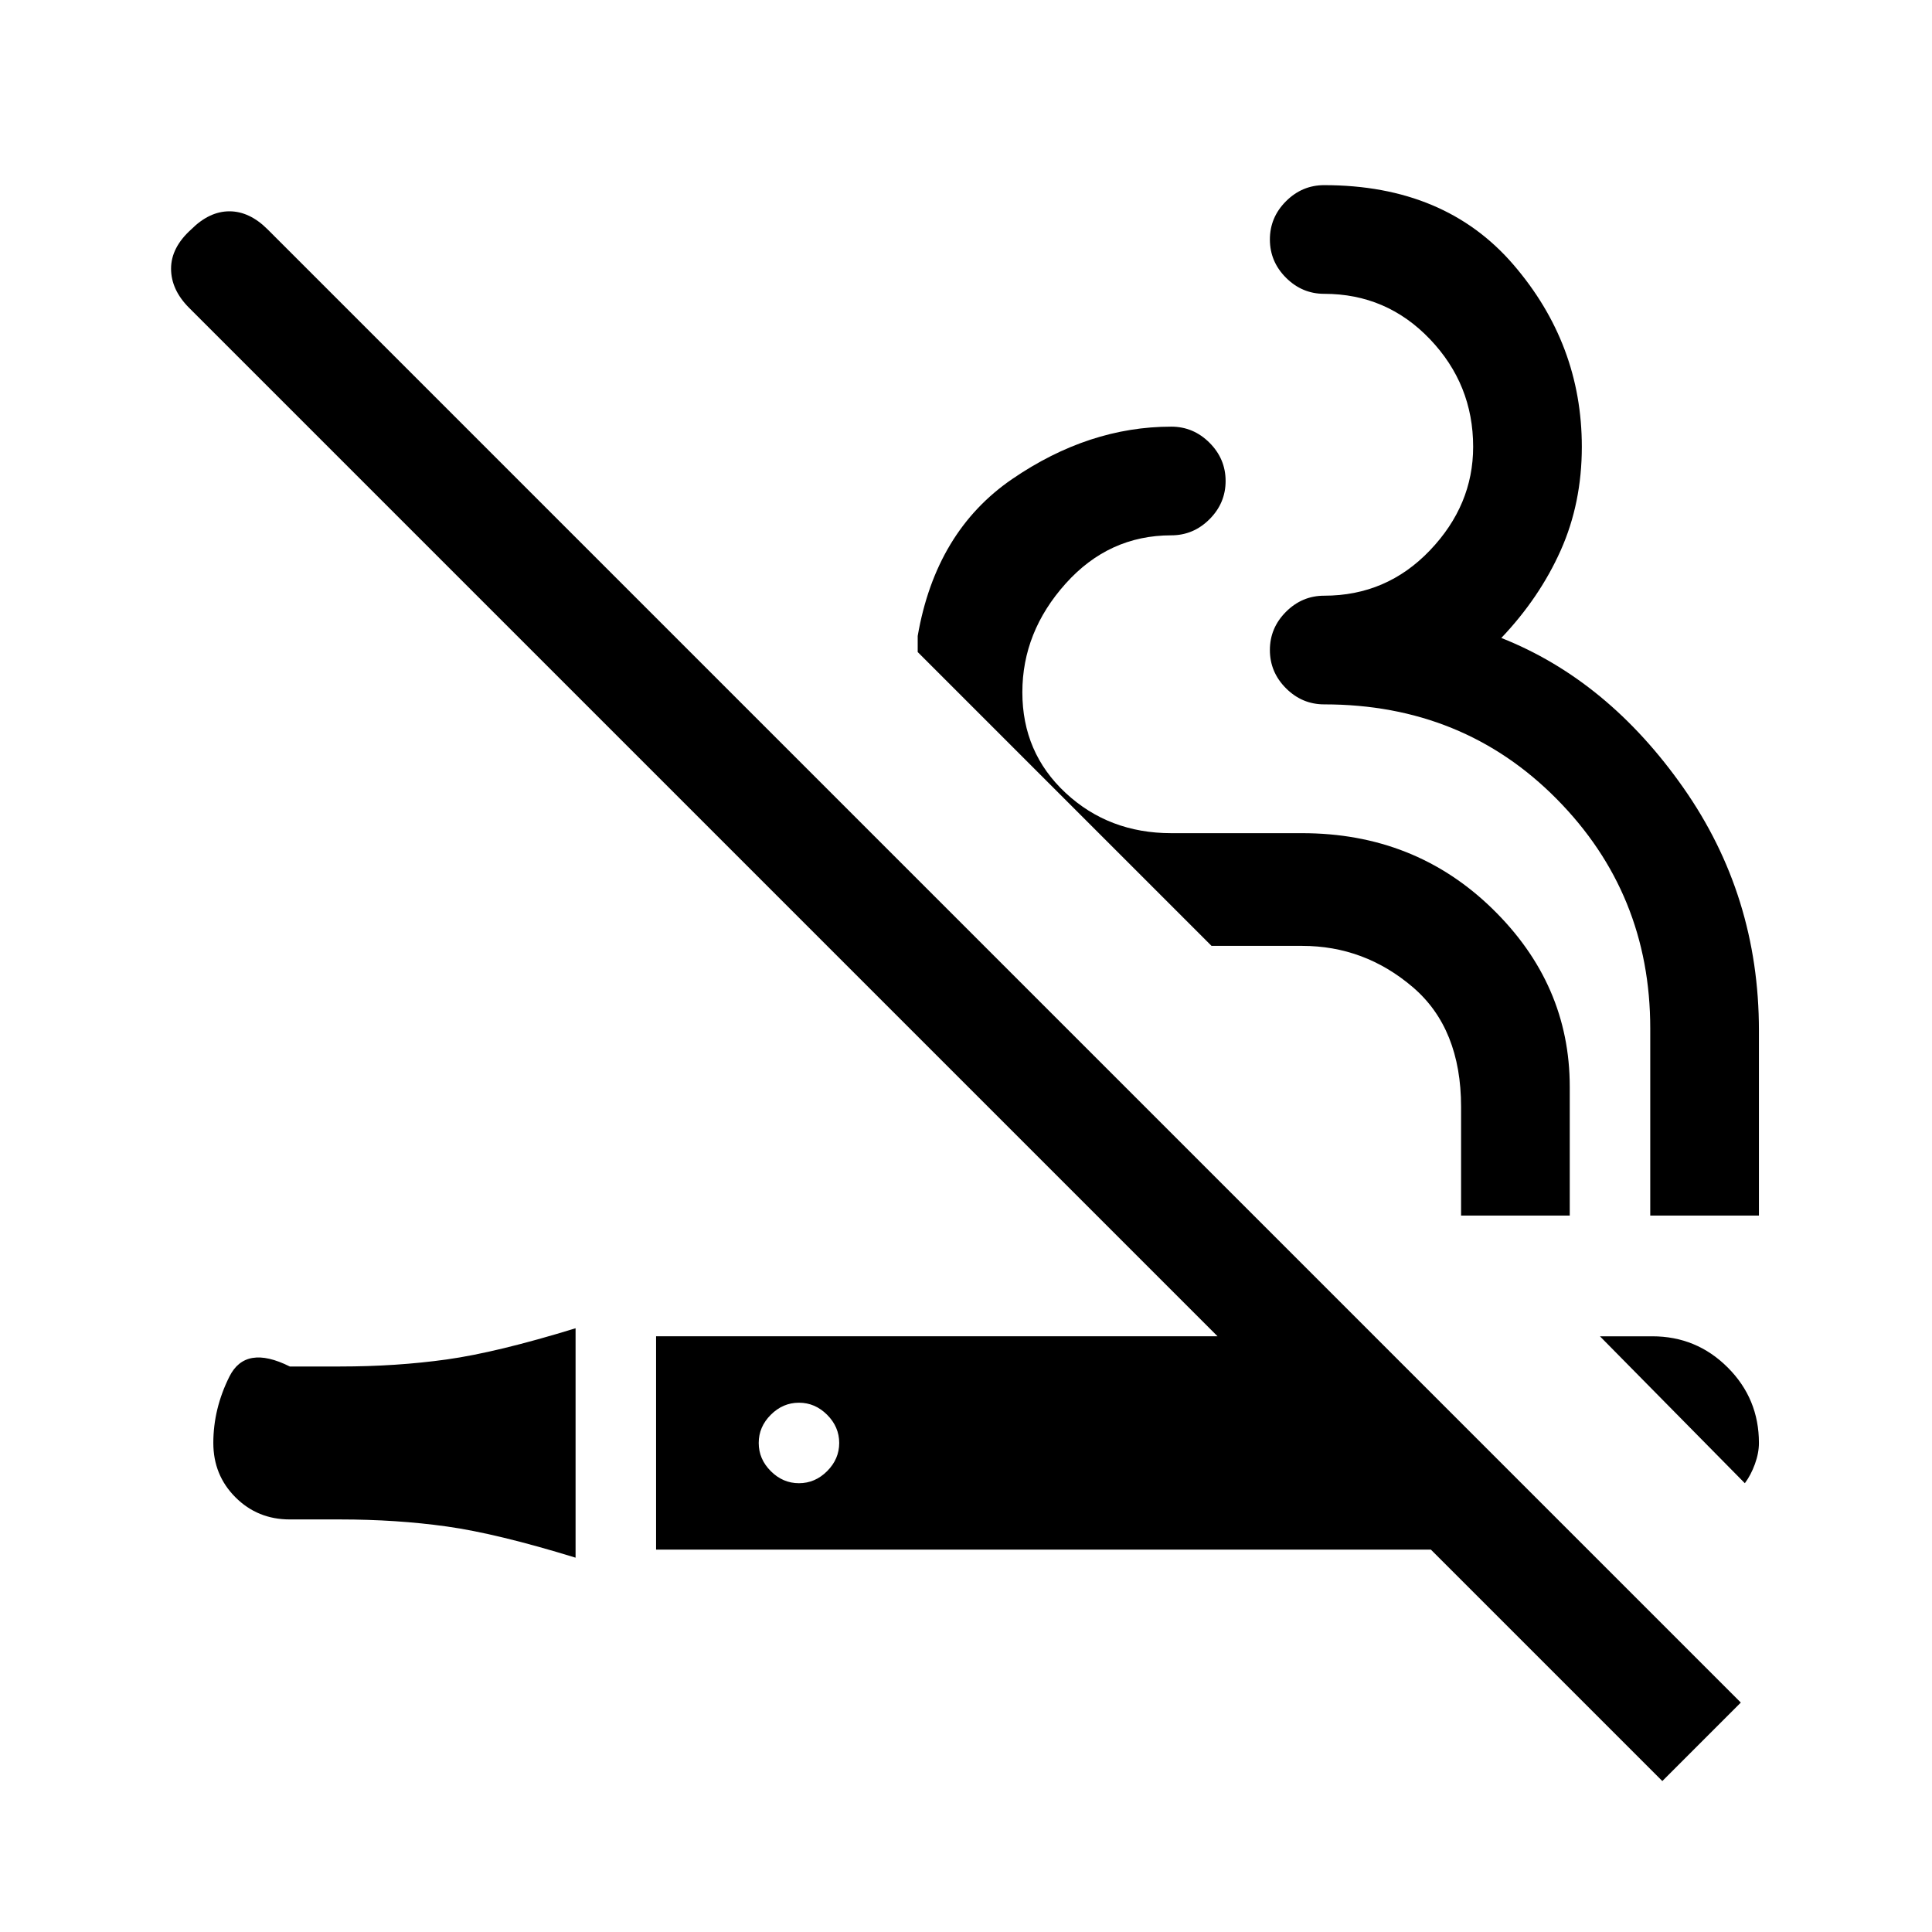 <svg xmlns="http://www.w3.org/2000/svg" height="24" viewBox="0 -960 960 960" width="24"><path d="M95-846q9-9 19-9t19 9l732 732-39 39-115-115H326v-106h279L94-807q-9-9-9-19.5T95-846Zm191 546v114q-39-12-64-15.5t-53-3.5h-25q-16 0-27-11t-11-27q0-17 8-33t30-5h25q28 0 53-3.5t64-15.5Zm509 4h26q22 0 37.5 15.5T874-243q0 5-2 10.5t-5 9.5l-72-73Zm-398 33q-8 0-14 6t-6 14q0 8 6 14t14 6q8 0 14-6t6-14q0-8-6-14t-14-6Zm185-485q11 0 19 8t8 19q0 11-8 19t-19 8q-31 0-52.5 24T508-616q0 30 21.5 50t52.5 20h65q56 0 94.5 37.5T780-420v64h-54v-54q0-39-24-59.5T647-490h-45L456-636v-8q9-52 47-78t79-26Zm76-120q60 0 94 39.5t34 90.5q0 28-10.5 51.5T746-643q53 21 90.5 74.5T874-448v92h-54v-93q0-67-46.5-114T658-610q-11 0-19-8t-8-19q0-11 8-19t19-8q31 0 52.5-22.5T732-738q0-31-21.5-53.5T658-814q-11 0-19-8t-8-19q0-11 8-19t19-8Z"/></svg>